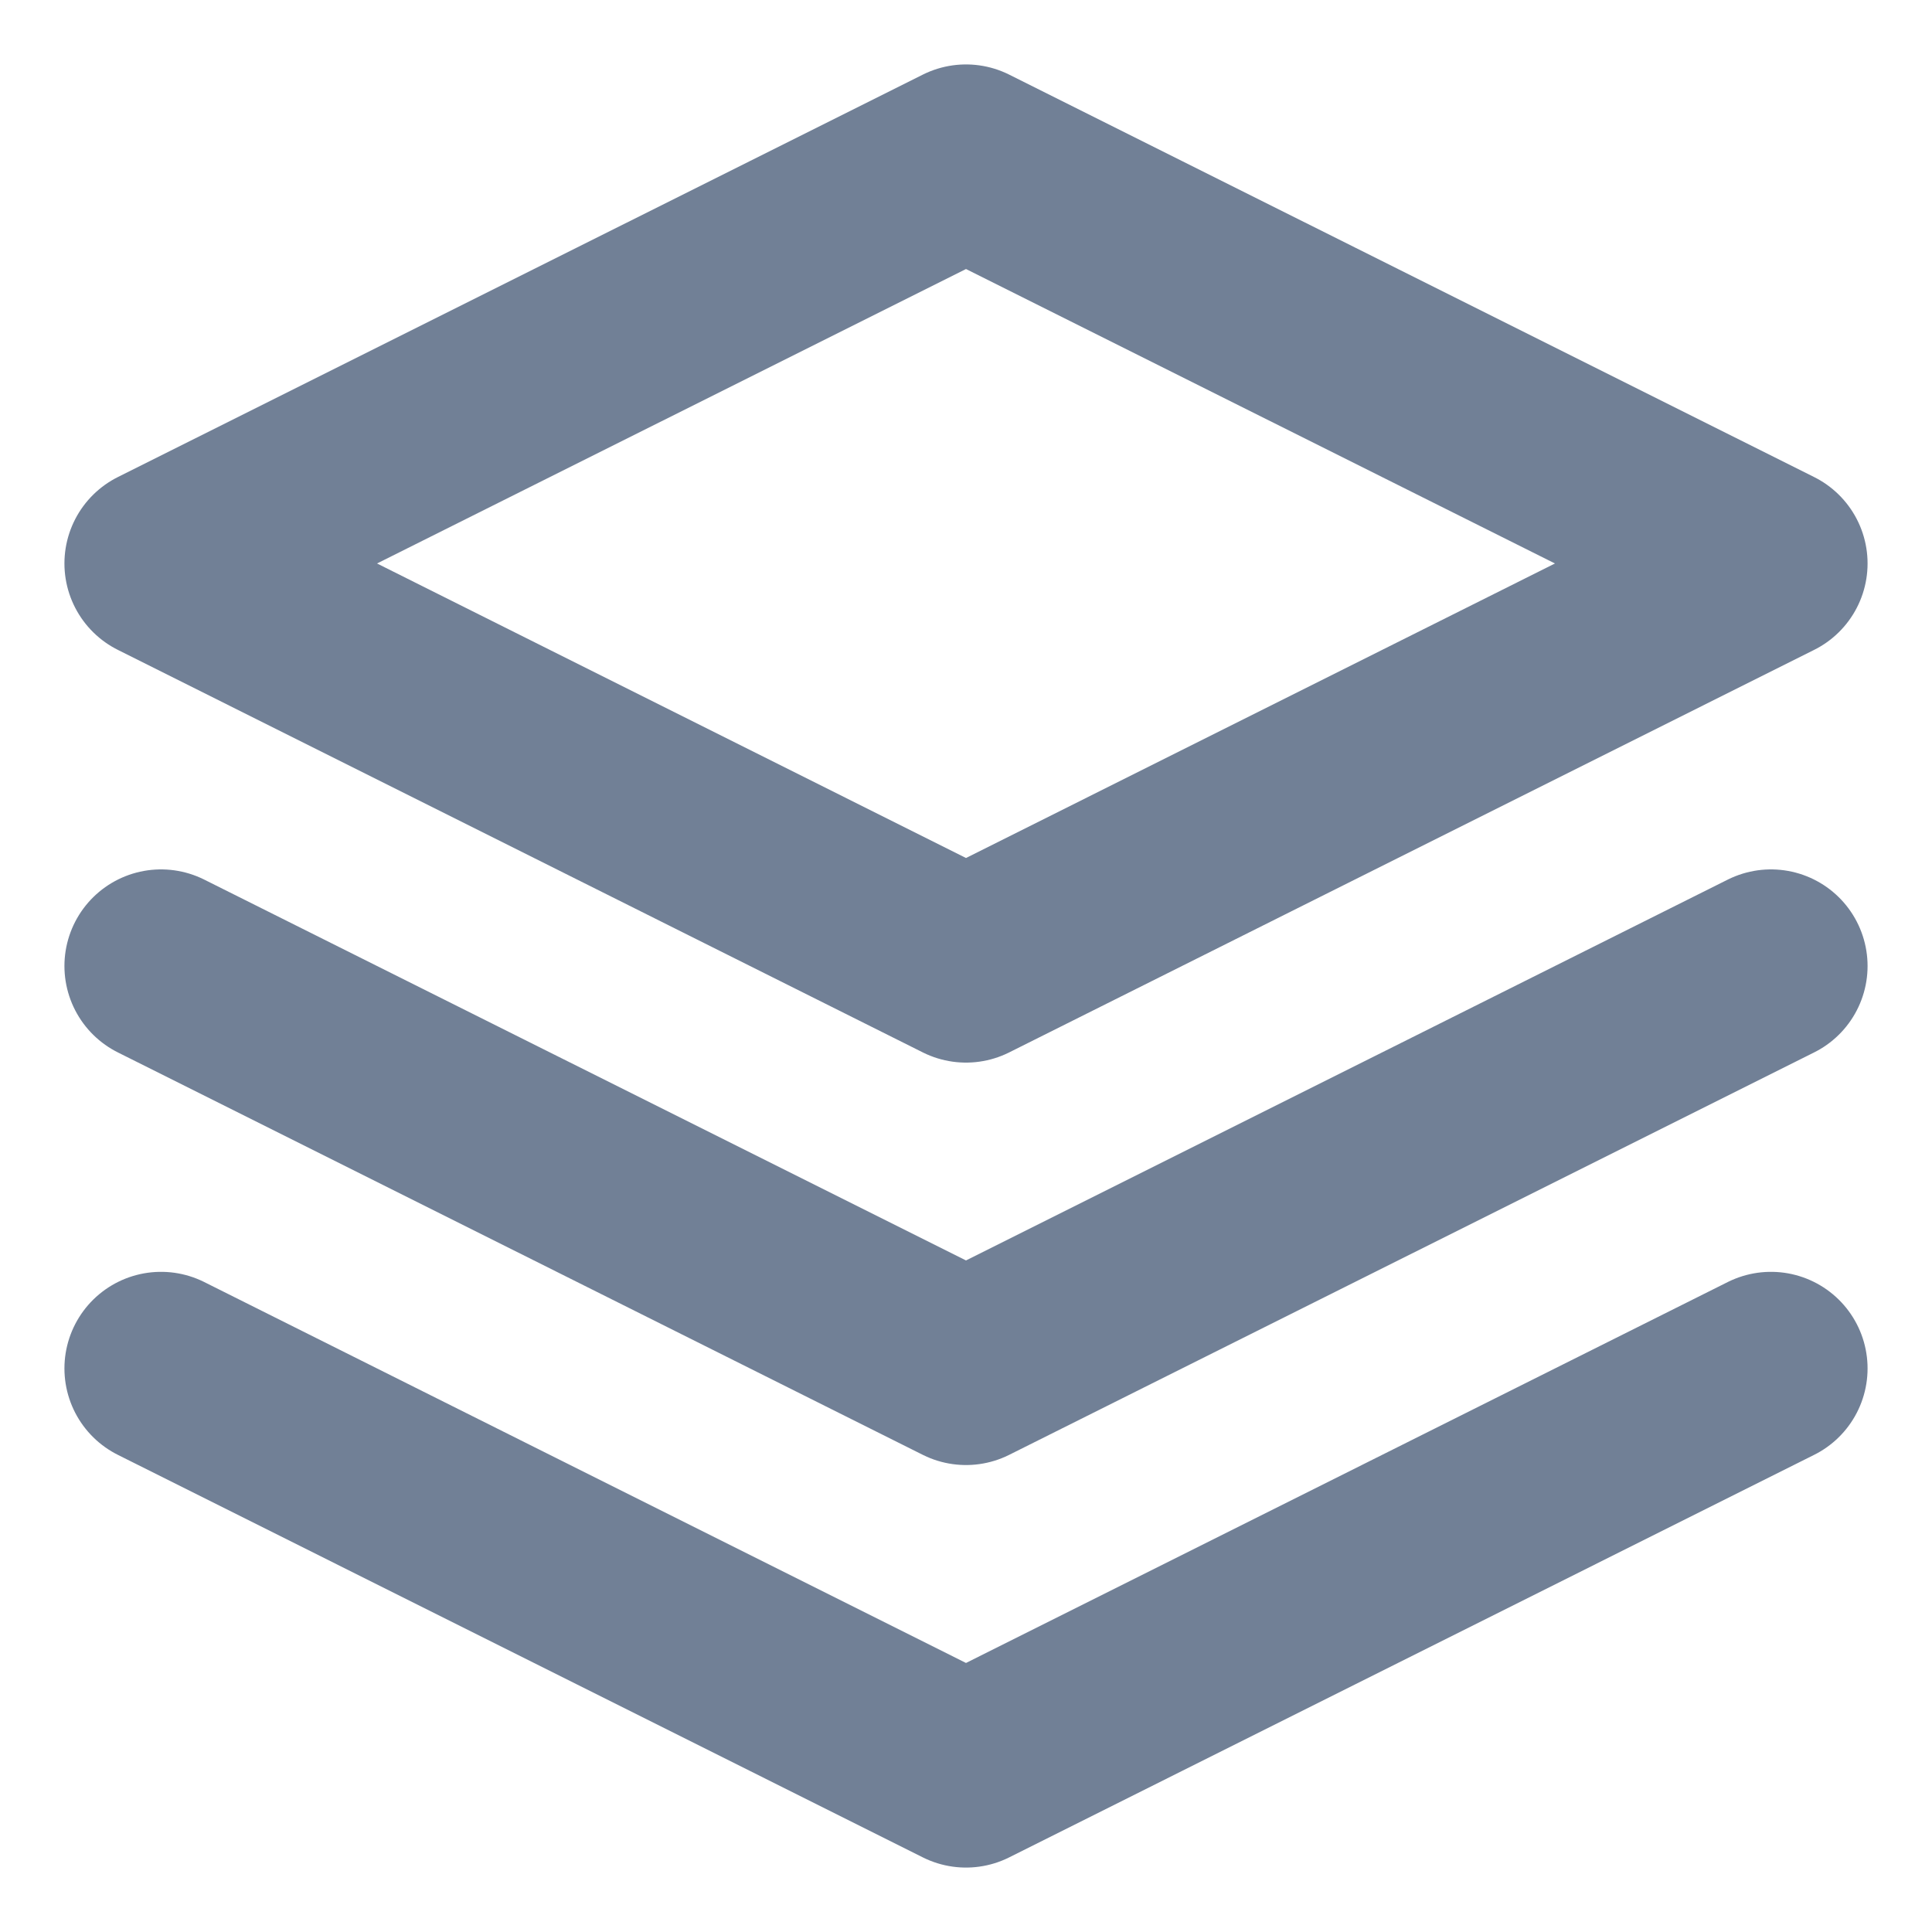 <svg width="20" height="20" viewBox="0 0 20 20" fill="none" xmlns="http://www.w3.org/2000/svg">
<g clip-path="url(#clip0_373_297)">
<path d="M1.667 14.166L10 18.333L18.333 14.166M1.667 10L10 14.166L18.333 10M10 1.667L1.667 5.833L10 10L18.333 5.833L10 1.667Z" stroke="#718096" stroke-width="2" stroke-linecap="round" stroke-linejoin="round"/>
</g>
<defs>
<clipPath id="clip0_373_297">
<rect width="20" height="20" fill="white"/>
</clipPath>
</defs>
</svg>
